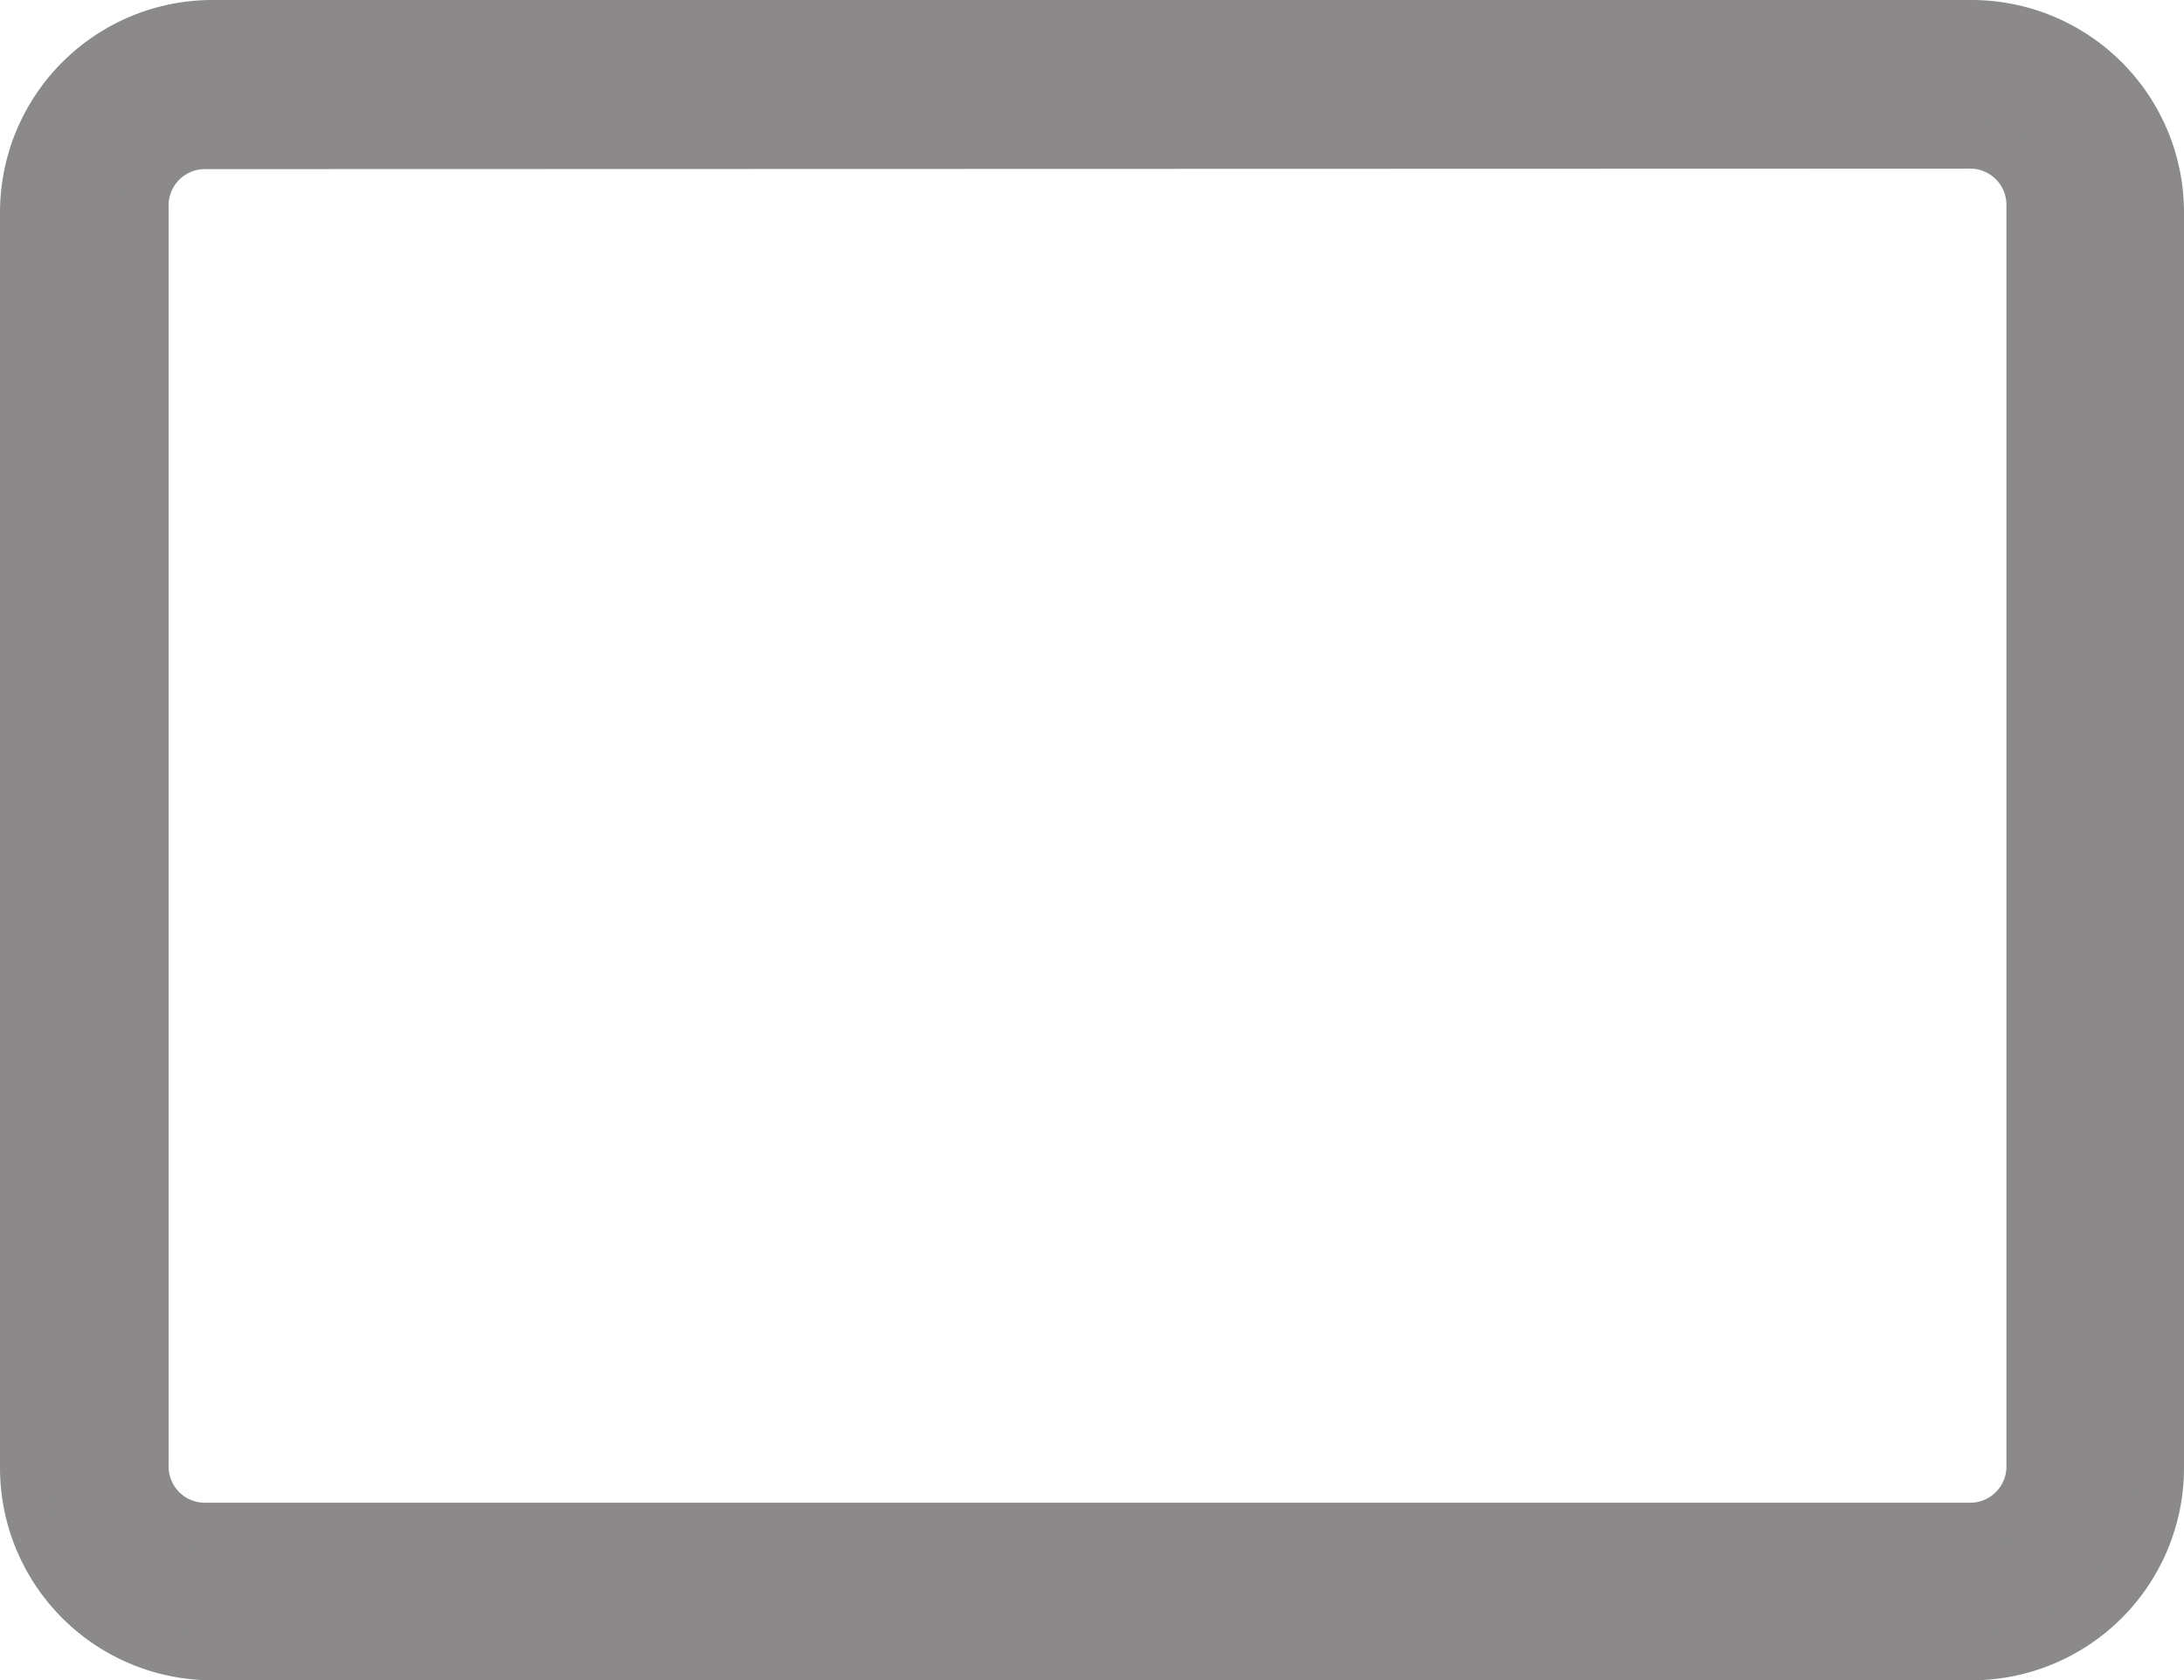 <svg xmlns="http://www.w3.org/2000/svg" width="18.078" height="13.908" viewBox="0 0 18.078 13.908">
  <path id="Path_131747" data-name="Path 131747" d="M24.228,27.308H9.65a1.559,1.559,0,0,1-1.55-1.55V15.35A1.559,1.559,0,0,1,9.65,13.8H24.228a1.559,1.559,0,0,1,1.55,1.55V25.758A1.559,1.559,0,0,1,24.228,27.308ZM9.613,14.8a.5.5,0,0,0-.517.517V25.721a.5.5,0,0,0,.517.517H24.191a.5.5,0,0,0,.517-.517V15.313a.5.5,0,0,0-.517-.517Z" transform="translate(-7.9 -13.6)" fill="#8b8989" stroke="#8b8989" stroke-width="0.4"/>
</svg>
